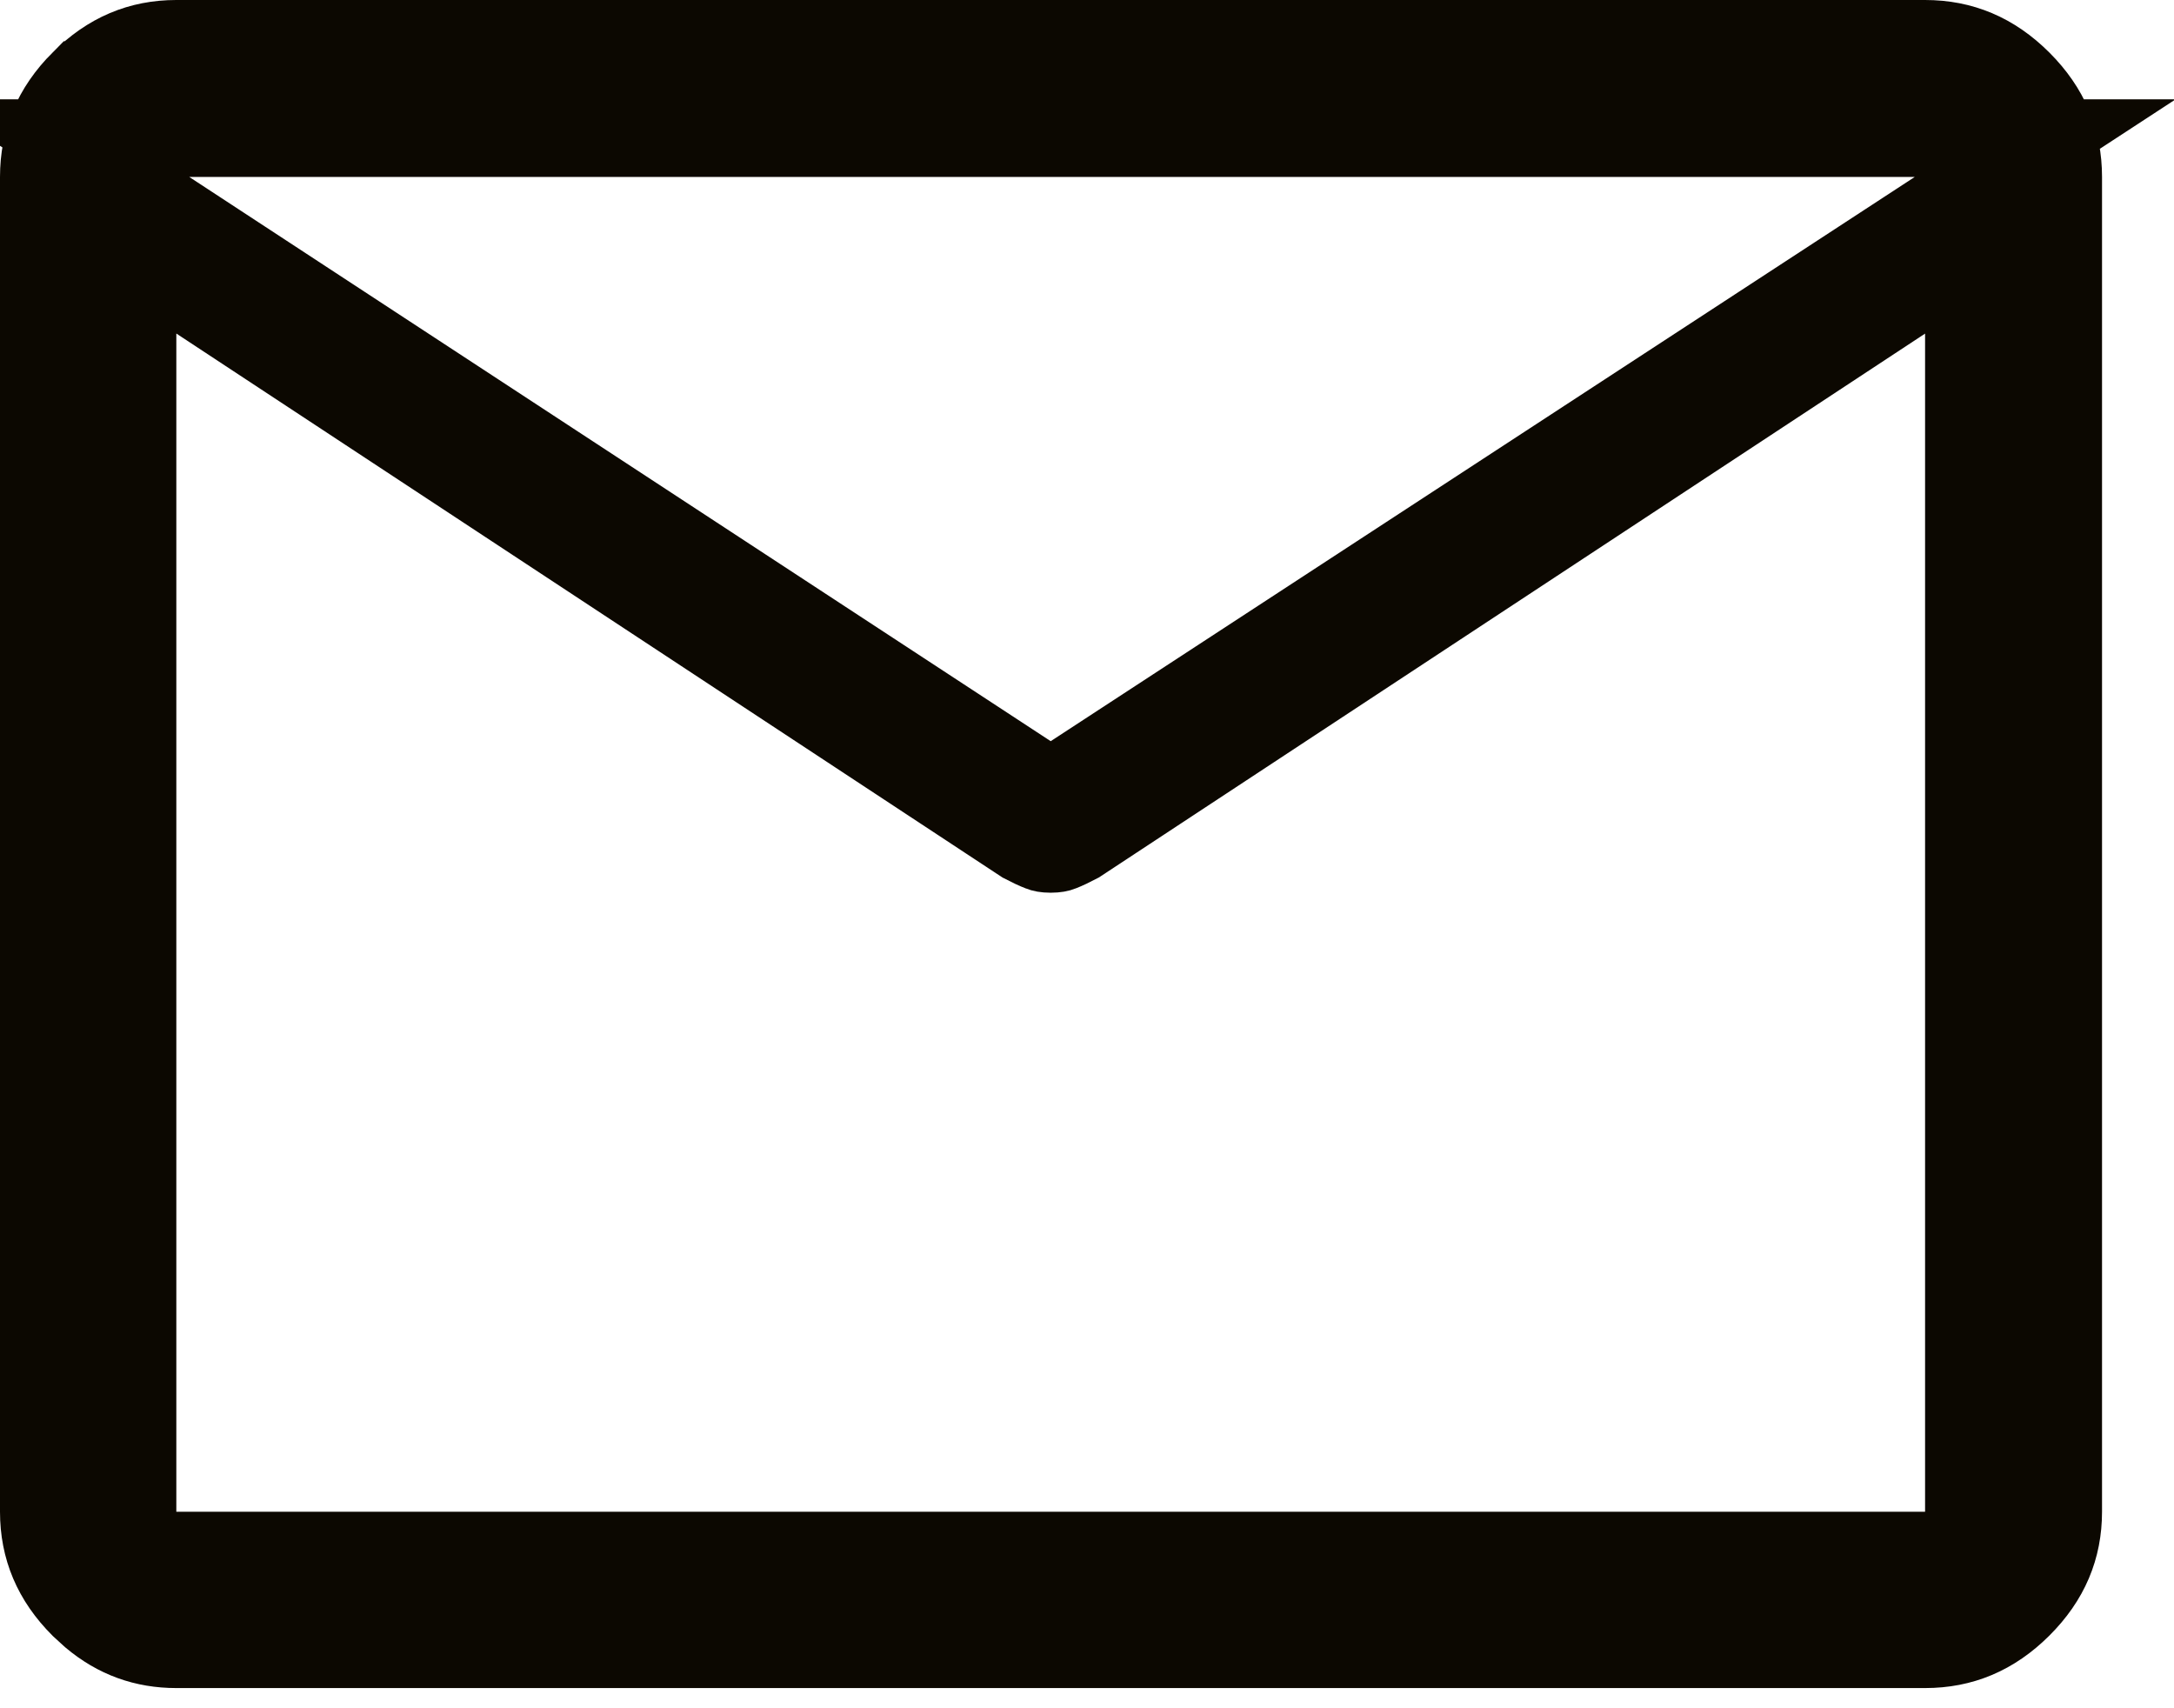 <svg preserveAspectRatio="none" width="100%" height="100%" overflow="visible" style="display: block;" viewBox="0 0 28 22" fill="none" xmlns="http://www.w3.org/2000/svg">
<path id="Vector" d="M2.271 0.5H24.794C25.271 0.5 25.68 0.669 26.042 1.031C26.404 1.393 26.573 1.802 26.573 2.279V19.469C26.573 19.943 26.404 20.349 26.042 20.71C25.68 21.071 25.272 21.24 24.794 21.24H2.271C1.856 21.24 1.493 21.111 1.167 20.837L1.029 20.711C0.669 20.351 0.5 19.944 0.5 19.469V2.279C0.5 1.802 0.669 1.393 1.029 1.031H1.03C1.391 0.669 1.797 0.5 2.271 0.5ZM1.771 2.439V19.969H25.294V3.368L24.52 3.878L13.898 10.87C13.813 10.915 13.737 10.951 13.67 10.977C13.649 10.986 13.606 10.997 13.532 10.997C13.459 10.997 13.417 10.986 13.396 10.977C13.328 10.951 13.252 10.915 13.166 10.87L2.771 4.026V3.095L13.259 9.964L13.532 10.144L13.806 9.964L24.935 2.697L26.341 1.779H0.762L1.771 2.439Z" fill="#0C0801" stroke="#0C0801"/>
</svg>
